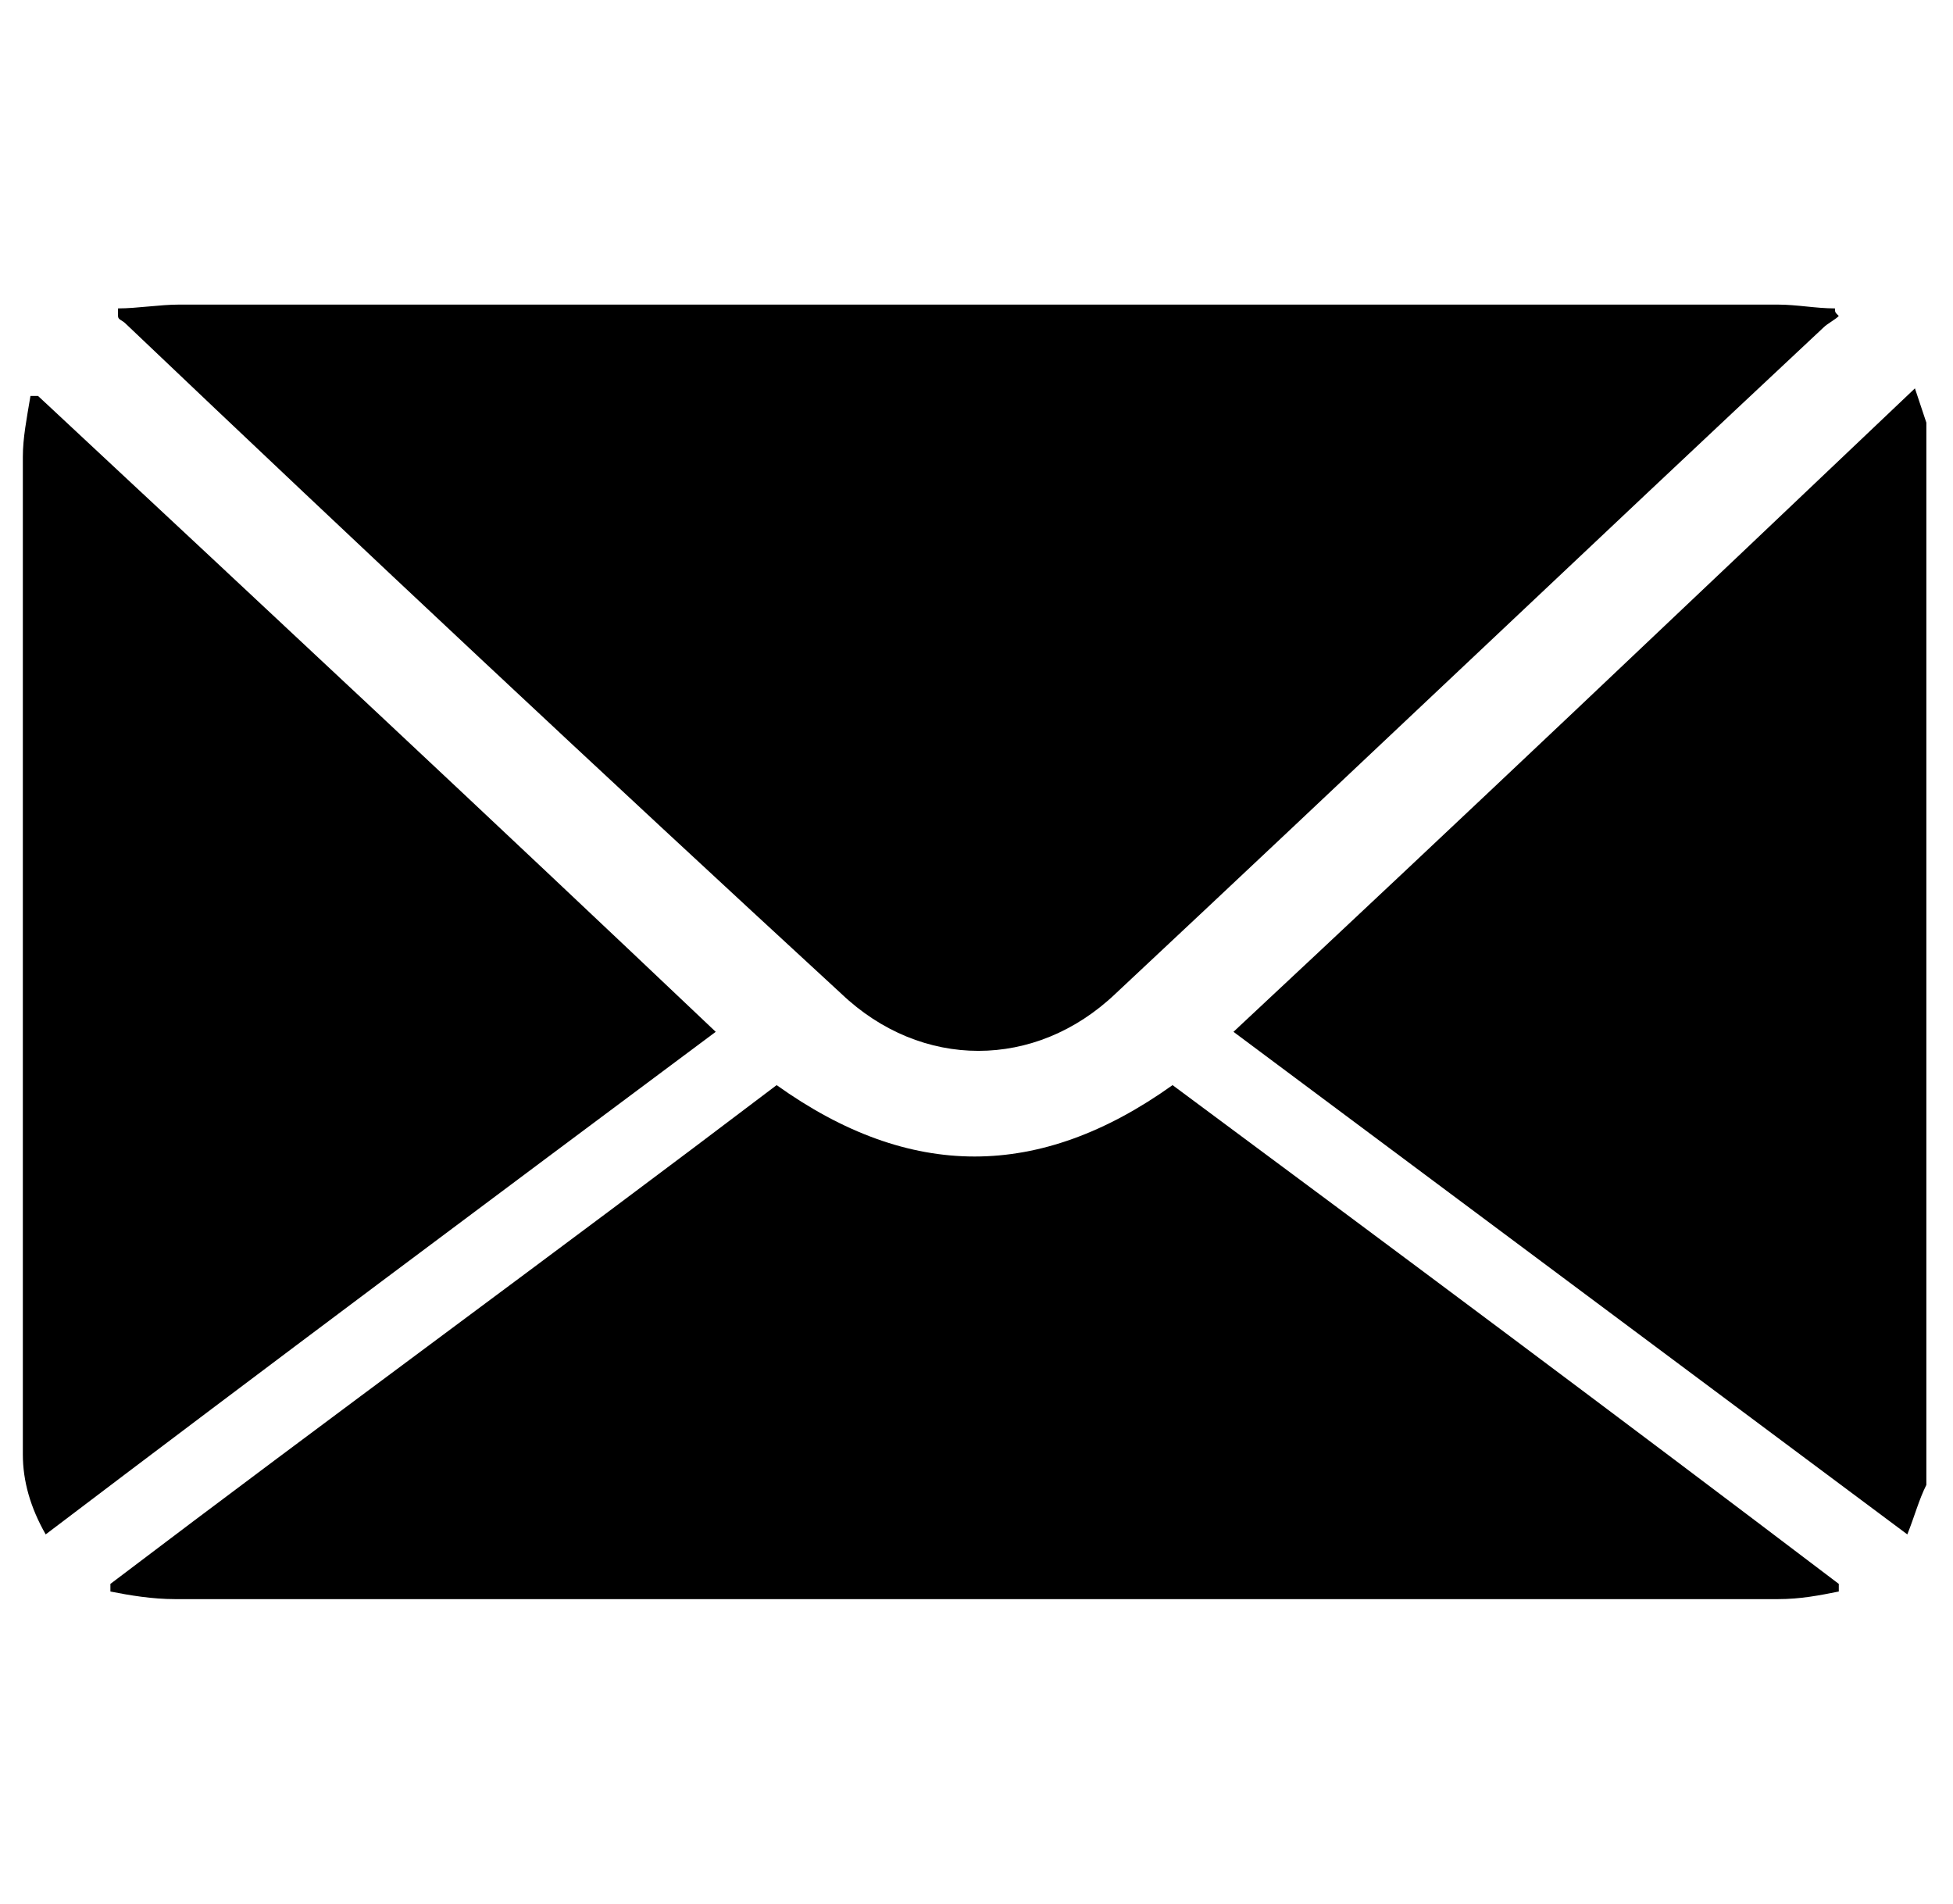 <?xml version="1.0" encoding="utf-8"?>
<!-- Generator: Adobe Illustrator 24.0.2, SVG Export Plug-In . SVG Version: 6.00 Build 0)  -->
<svg version="1.1" id="Capa_1" xmlns="http://www.w3.org/2000/svg" xmlns:xlink="http://www.w3.org/1999/xlink" x="0px" y="0px"
	 viewBox="0 0 51.3 50" style="enable-background:new 0 0 51.3 50;" xml:space="preserve">
<g>
	<path d="M50.6,39c-0.2,0.4-0.3,0.8-0.5,1.3c-5.9-4.4-11.8-8.8-17.7-13.2c6-5.6,11.9-11.2,17.9-16.9c0.1,0.3,0.2,0.6,0.3,0.9
		C50.6,20.4,50.6,29.7,50.6,39z"/>
	<path d="M3.1,8.1C3.6,8.1,4.2,8,4.7,8c10.7,0,21.4,0,32,0c3.3,0,6.6,0,10,0c0.5,0,1,0.1,1.5,0.1c0,0.1,0,0.1,0.1,0.2
		c-0.1,0.1-0.3,0.2-0.4,0.3c-6.2,5.8-12.4,11.7-18.6,17.5c-2.1,2-5.1,2-7.2,0C15.8,20.3,9.5,14.4,3.3,8.5C3.2,8.4,3.1,8.4,3.1,8.3
		C3.1,8.2,3.1,8.2,3.1,8.1z"/>
	<path d="M48.3,41.8c-0.5,0.1-1,0.2-1.6,0.2c-7.1,0-14.2,0-21.3,0c-6.9,0-13.9,0-20.8,0c-0.6,0-1.2-0.1-1.7-0.2c0-0.1,0-0.1,0-0.2
		c5.8-4.4,11.7-8.7,17.5-13.1c3.5,2.5,6.9,2.5,10.4,0c5.8,4.3,11.7,8.7,17.5,13.1C48.3,41.7,48.3,41.8,48.3,41.8z"/>
	<path d="M18.8,27.1c-5.9,4.4-11.8,8.8-17.6,13.2c-0.4-0.7-0.6-1.4-0.6-2.1c0-5.9,0-11.7,0-17.6c0-2.9,0-5.8,0-8.6
		c0-0.5,0.1-1,0.2-1.6c0.1,0,0.1,0,0.2,0C6.9,15.9,12.9,21.5,18.8,27.1z"/>
</g>
</svg>
